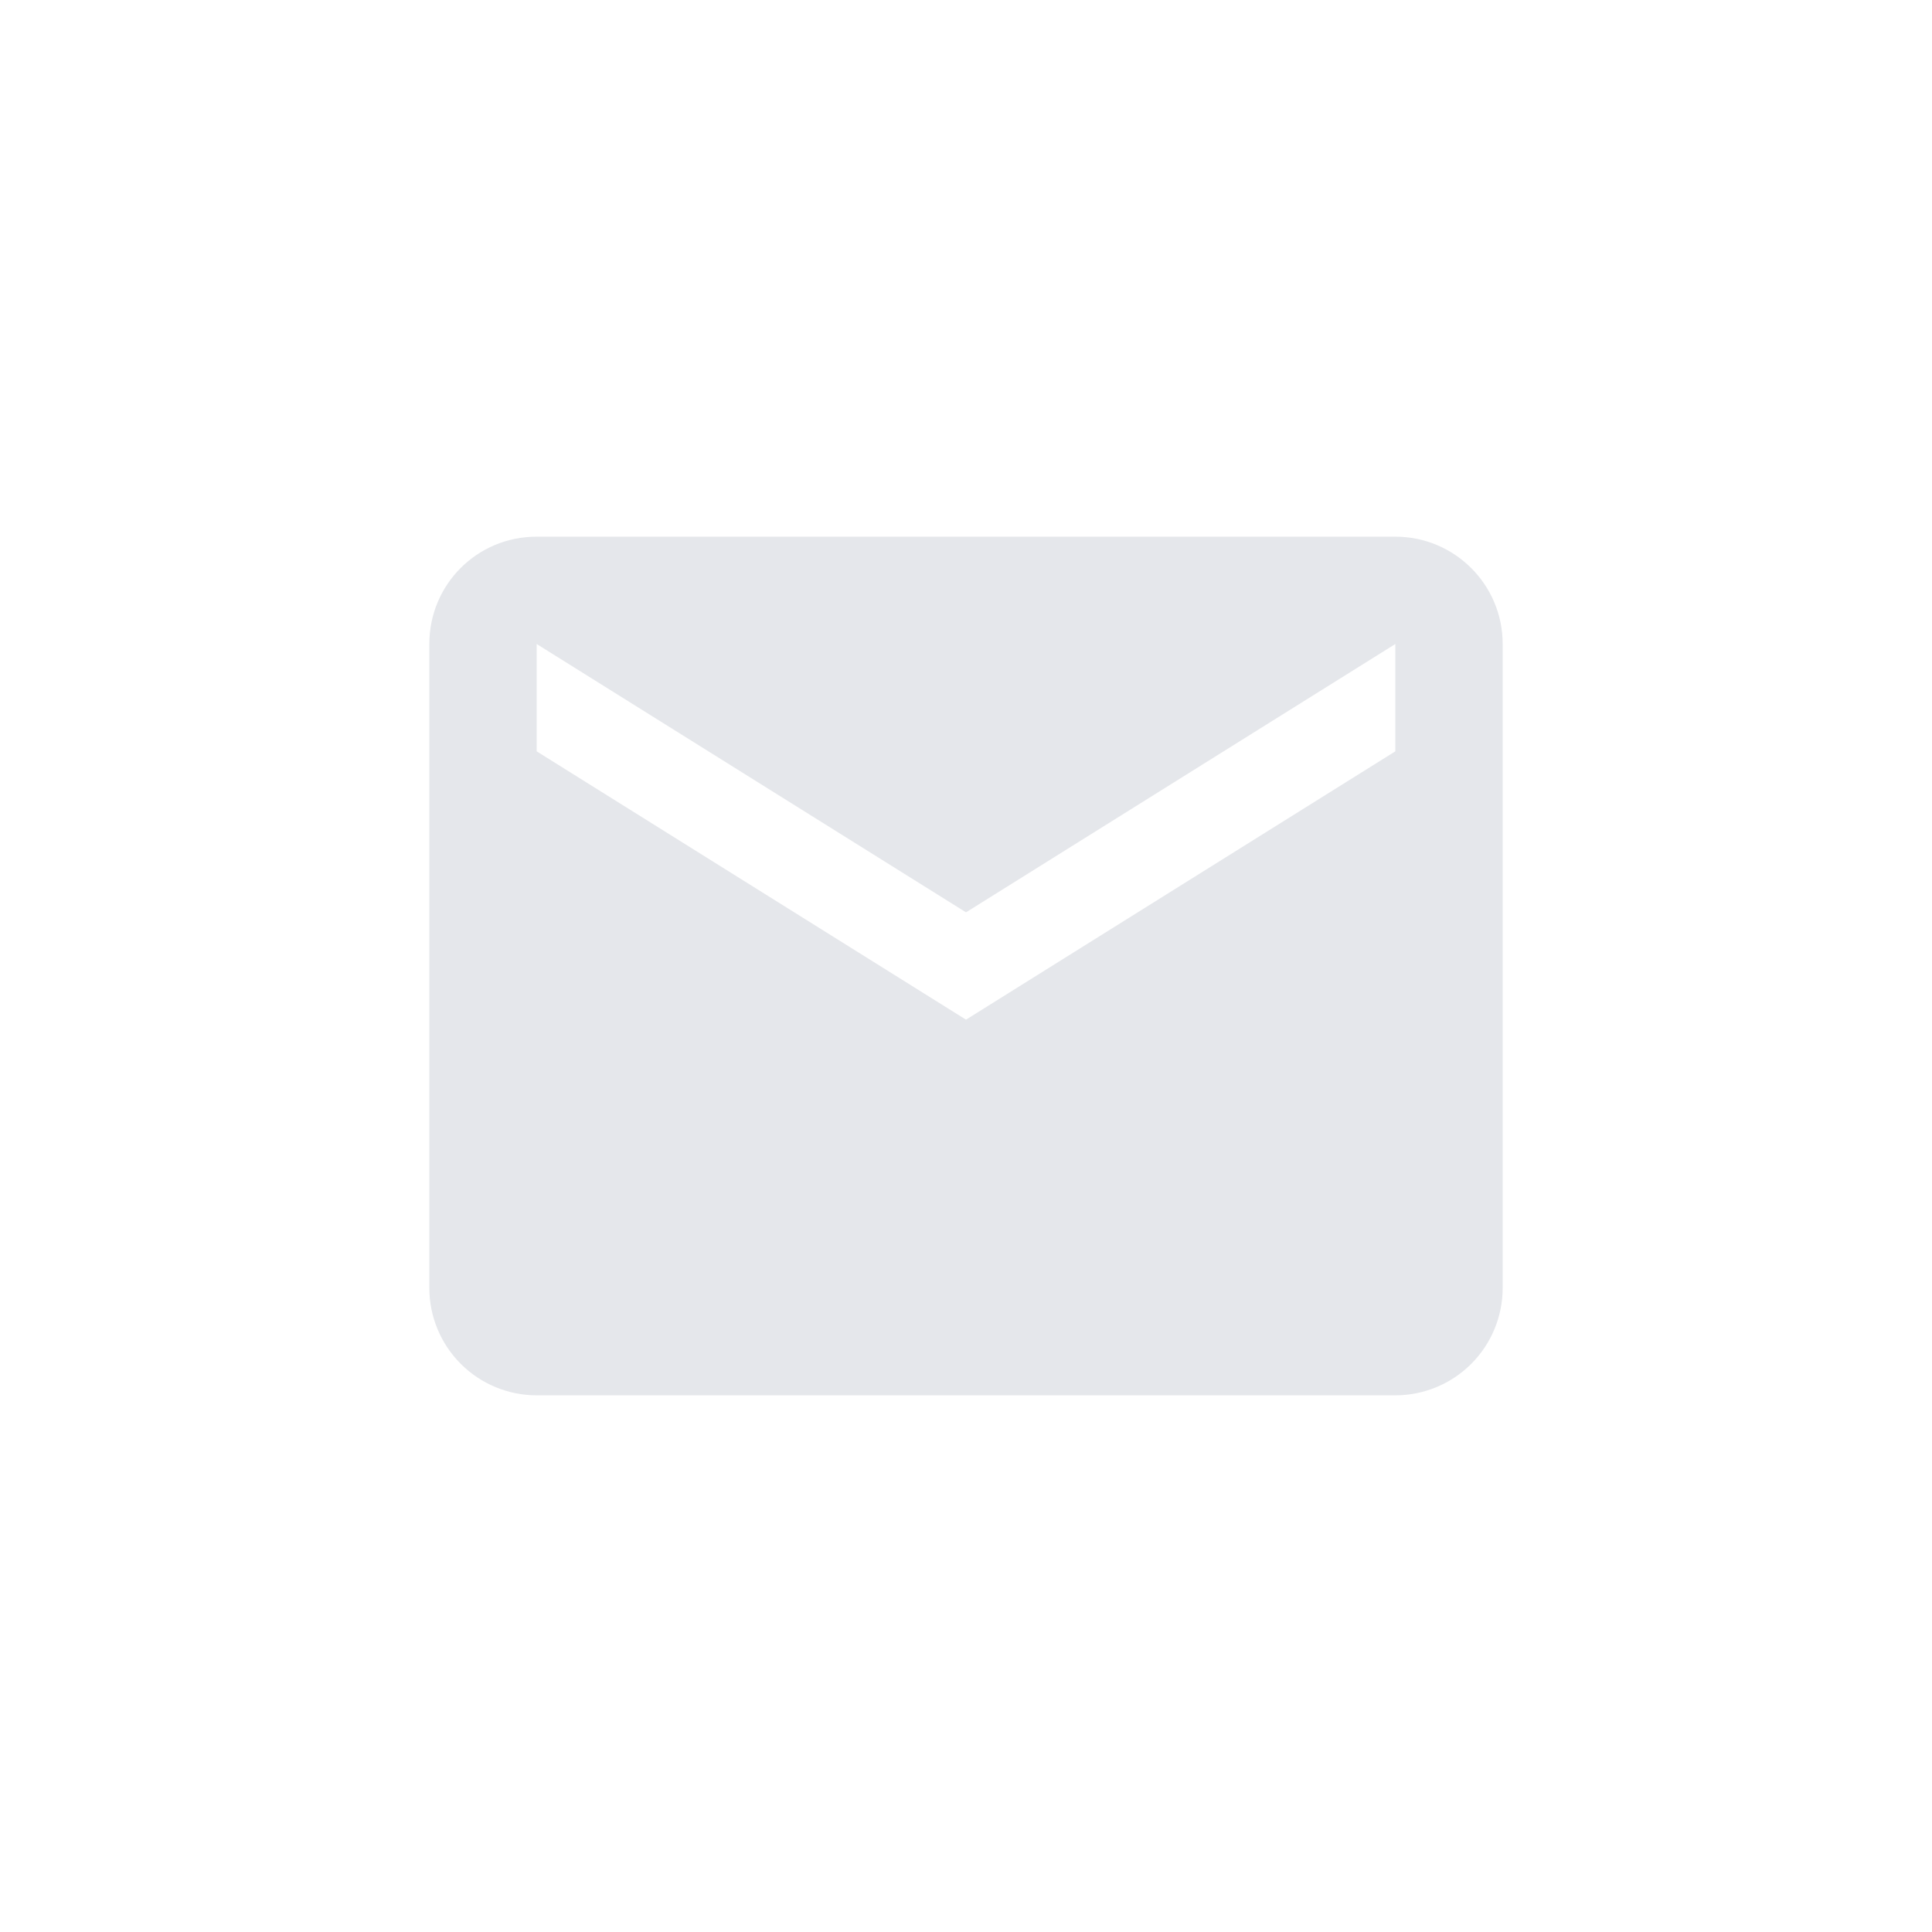 <svg width="36" height="36" viewBox="0 0 36 36" fill="none" xmlns="http://www.w3.org/2000/svg">
<path d="M26 14L18 19L10 14V12L18 17L26 12V14ZM26 10H10C8.89 10 8 10.89 8 12V24C8 24.53 8.211 25.039 8.586 25.414C8.961 25.789 9.47 26 10 26H26C26.53 26 27.039 25.789 27.414 25.414C27.789 25.039 28 24.53 28 24V12C28 10.89 27.1 10 26 10Z" fill="#e5e7eb"/>
</svg>

